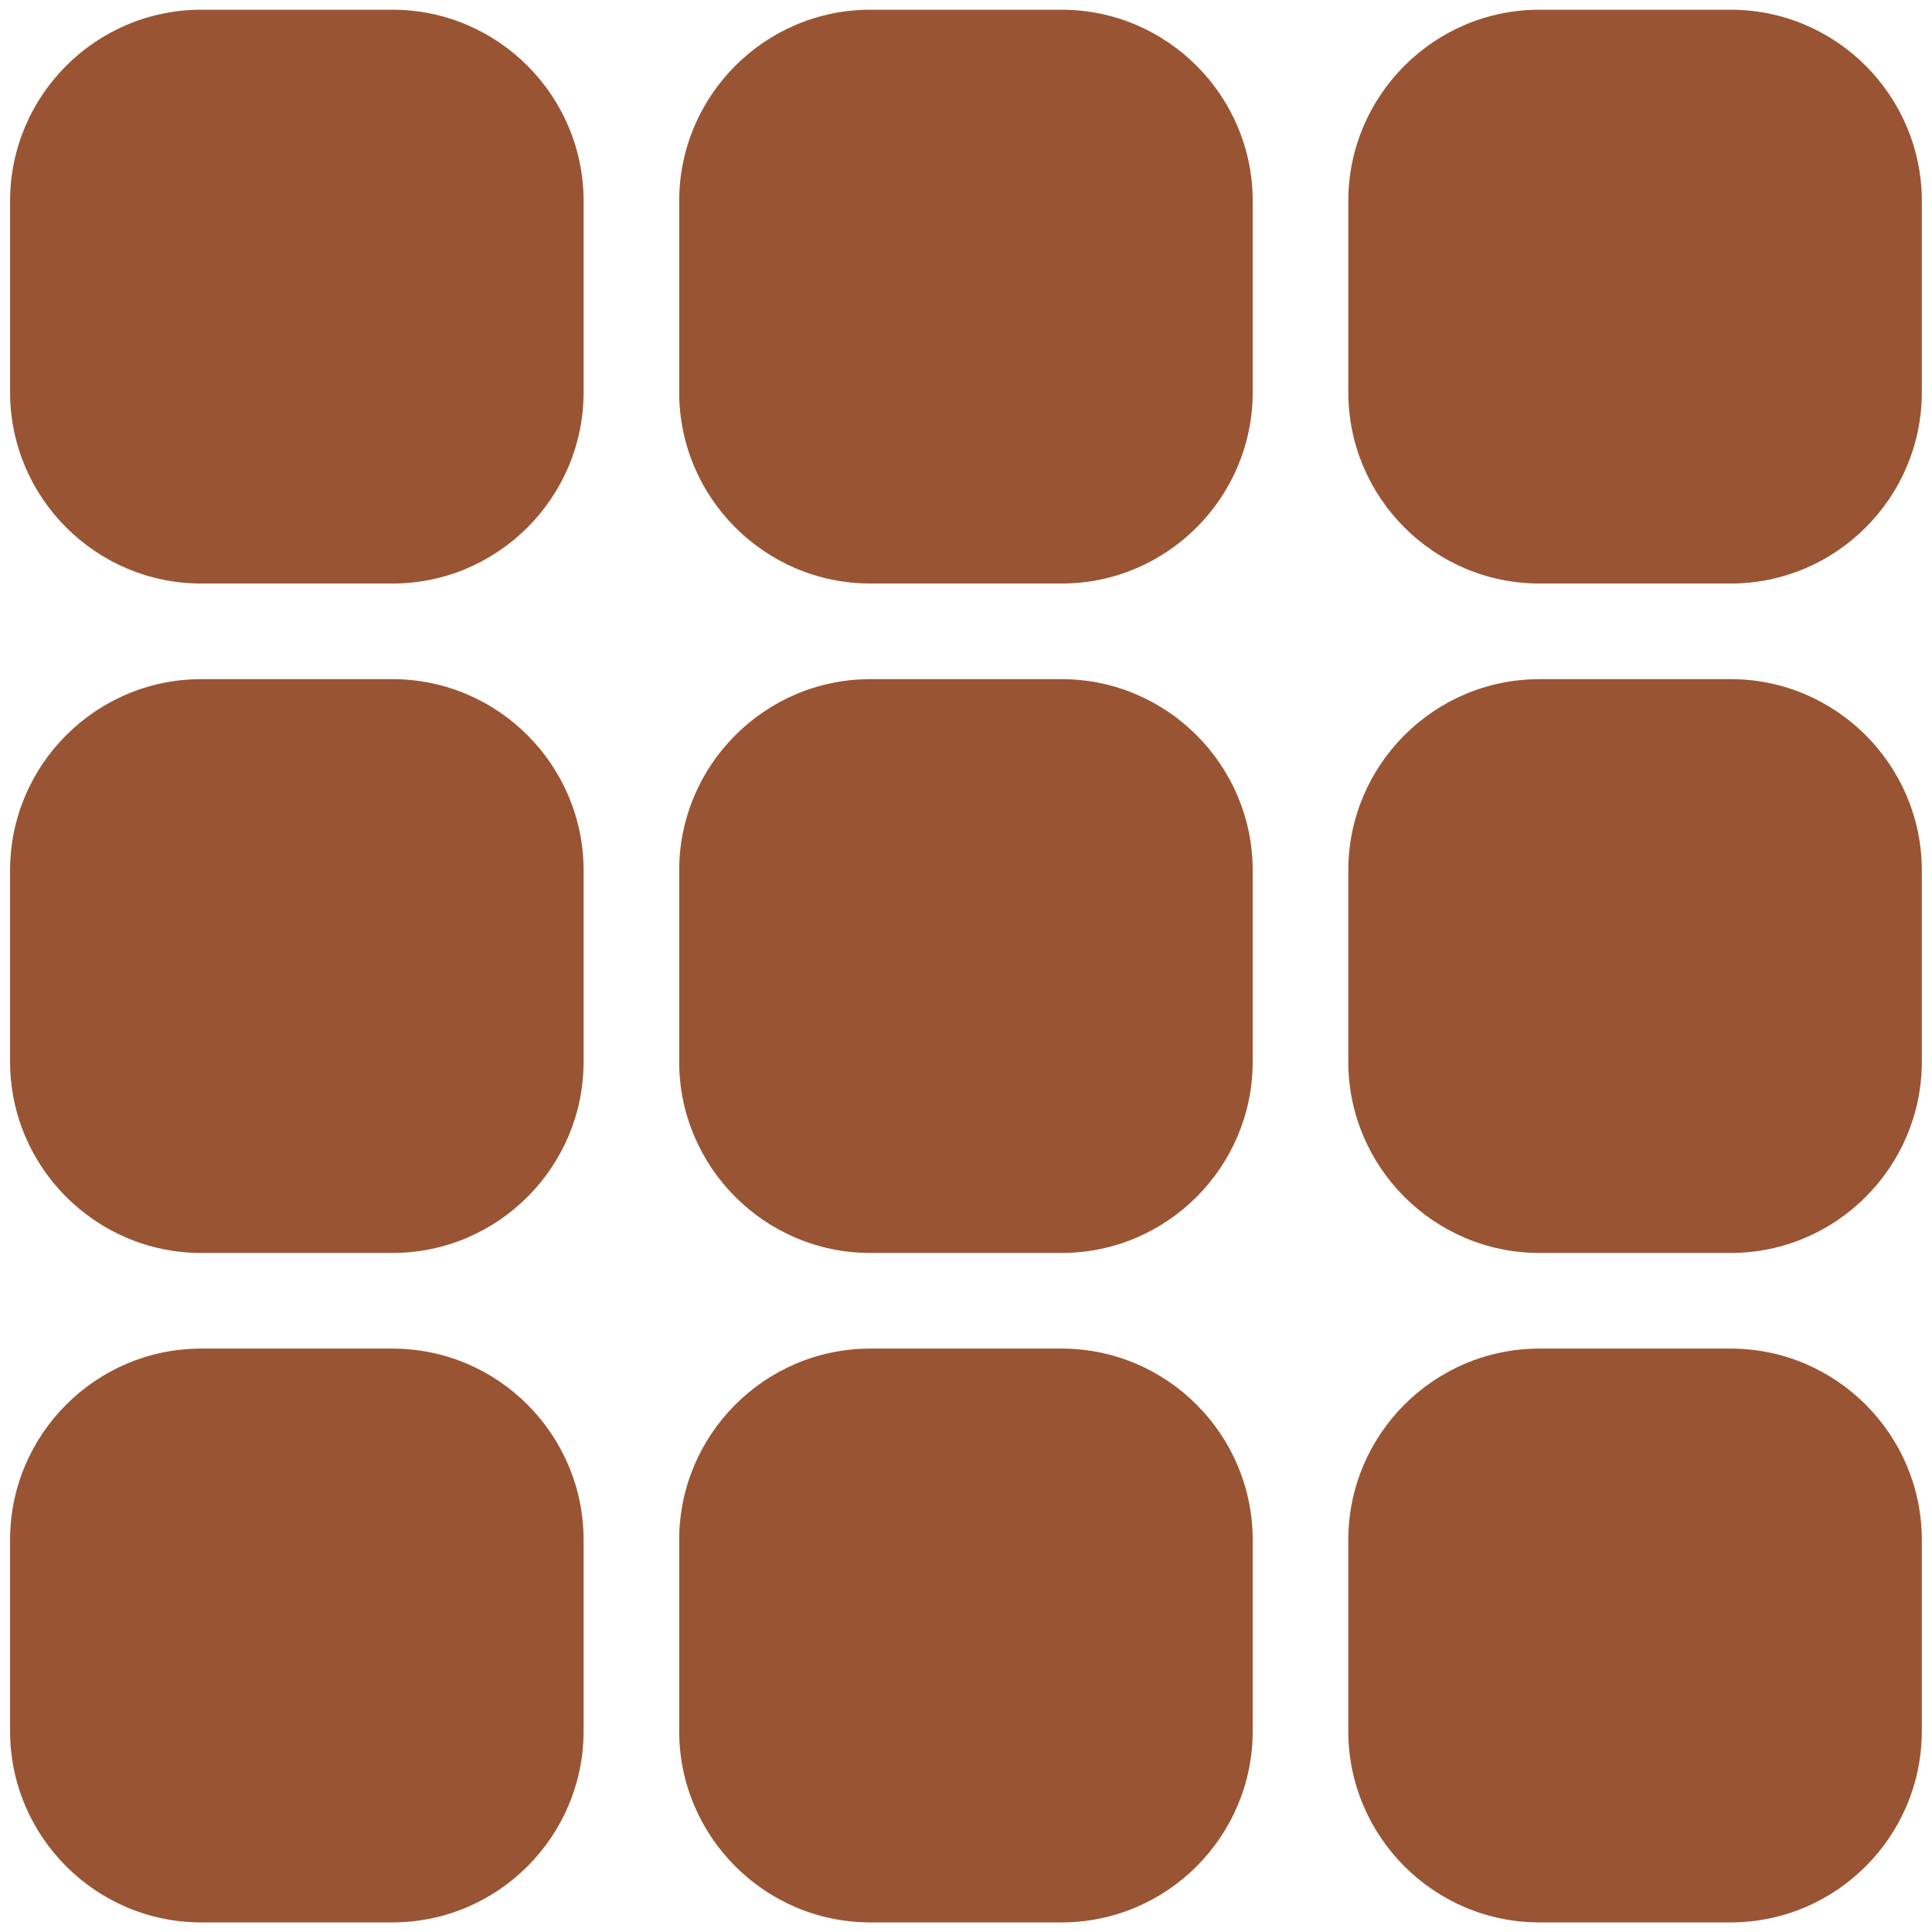 <?xml version="1.0"?>
<svg width="100" height="100" xmlns="http://www.w3.org/2000/svg" xmlns:svg="http://www.w3.org/2000/svg" version="1.1">
 <title>grid [#1526]</title>
 <desc>Created with Sketch.</desc>

 <g class="layer" display="inline">
  <title>Layer 1</title>
  <g fill="none" fill-rule="evenodd" id="Page-1" transform="translate(0, 0.495) matrix(4.712, 0, 0, 4.95, 0.521, 0.008)">
   <g fill="#000000" id="Dribbble-Light-Preview" transform="translate(-219, -200)">
    <g id="icons" transform="translate(56, 160)">
     <path d="m181.9,54l-2.1,0c-1.16,0 -2.1,0.9 -2.1,2l0,2c0,1.1 0.94,2 2.1,2l2.1,0c1.16,0 2.1,-0.9 2.1,-2l0,-2c0,-1.1 -0.94,-2 -2.1,-2m-7.35,0l-2.1,0c-1.16,0 -2.1,0.9 -2.1,2l0,2c0,1.1 0.94,2 2.1,2l2.1,0c1.16,0 2.1,-0.9 2.1,-2l0,-2c0,-1.1 -0.94,-2 -2.1,-2m-7.35,0l-2.1,0c-1.16,0 -2.1,0.9 -2.1,2l0,2c0,1.1 0.94,2 2.1,2l2.1,0c1.16,0 2.1,-0.9 2.1,-2l0,-2c0,-1.1 -0.94,-2 -2.1,-2m14.7,-7l-2.1,0c-1.16,0 -2.1,0.9 -2.1,2l0,2c0,1.1 0.94,2 2.1,2l2.1,0c1.16,0 2.1,-0.9 2.1,-2l0,-2c0,-1.1 -0.94,-2 -2.1,-2m-7.35,0l-2.1,0c-1.16,0 -2.1,0.9 -2.1,2l0,2c0,1.1 0.94,2 2.1,2l2.1,0c1.16,0 2.1,-0.9 2.1,-2l0,-2c0,-1.1 -0.94,-2 -2.1,-2m-7.35,0l-2.1,0c-1.16,0 -2.1,0.9 -2.1,2l0,2c0,1.1 0.94,2 2.1,2l2.1,0c1.16,0 2.1,-0.9 2.1,-2l0,-2c0,-1.1 -0.94,-2 -2.1,-2m14.7,-7l-2.1,0c-1.16,0 -2.1,0.9 -2.1,2l0,2c0,1.1 0.94,2 2.1,2l2.1,0c1.16,0 2.1,-0.9 2.1,-2l0,-2c0,-1.1 -0.94,-2 -2.1,-2m-7.35,0l-2.1,0c-1.16,0 -2.1,0.9 -2.1,2l0,2c0,1.1 0.94,2 2.1,2l2.1,0c1.16,0 2.1,-0.9 2.1,-2l0,-2c0,-1.1 -0.94,-2 -2.1,-2m-5.25,2l0,2c0,1.1 -0.94,2 -2.1,2l-2.1,0c-1.16,0 -2.1,-0.9 -2.1,-2l0,-2c0,-1.1 0.94,-2 2.1,-2l2.1,0c1.16,0 2.1,0.9 2.1,2" fill="#995533" id="grid-[#1526]"/>
    </g>
   </g>
  </g>
 </g>
</svg>